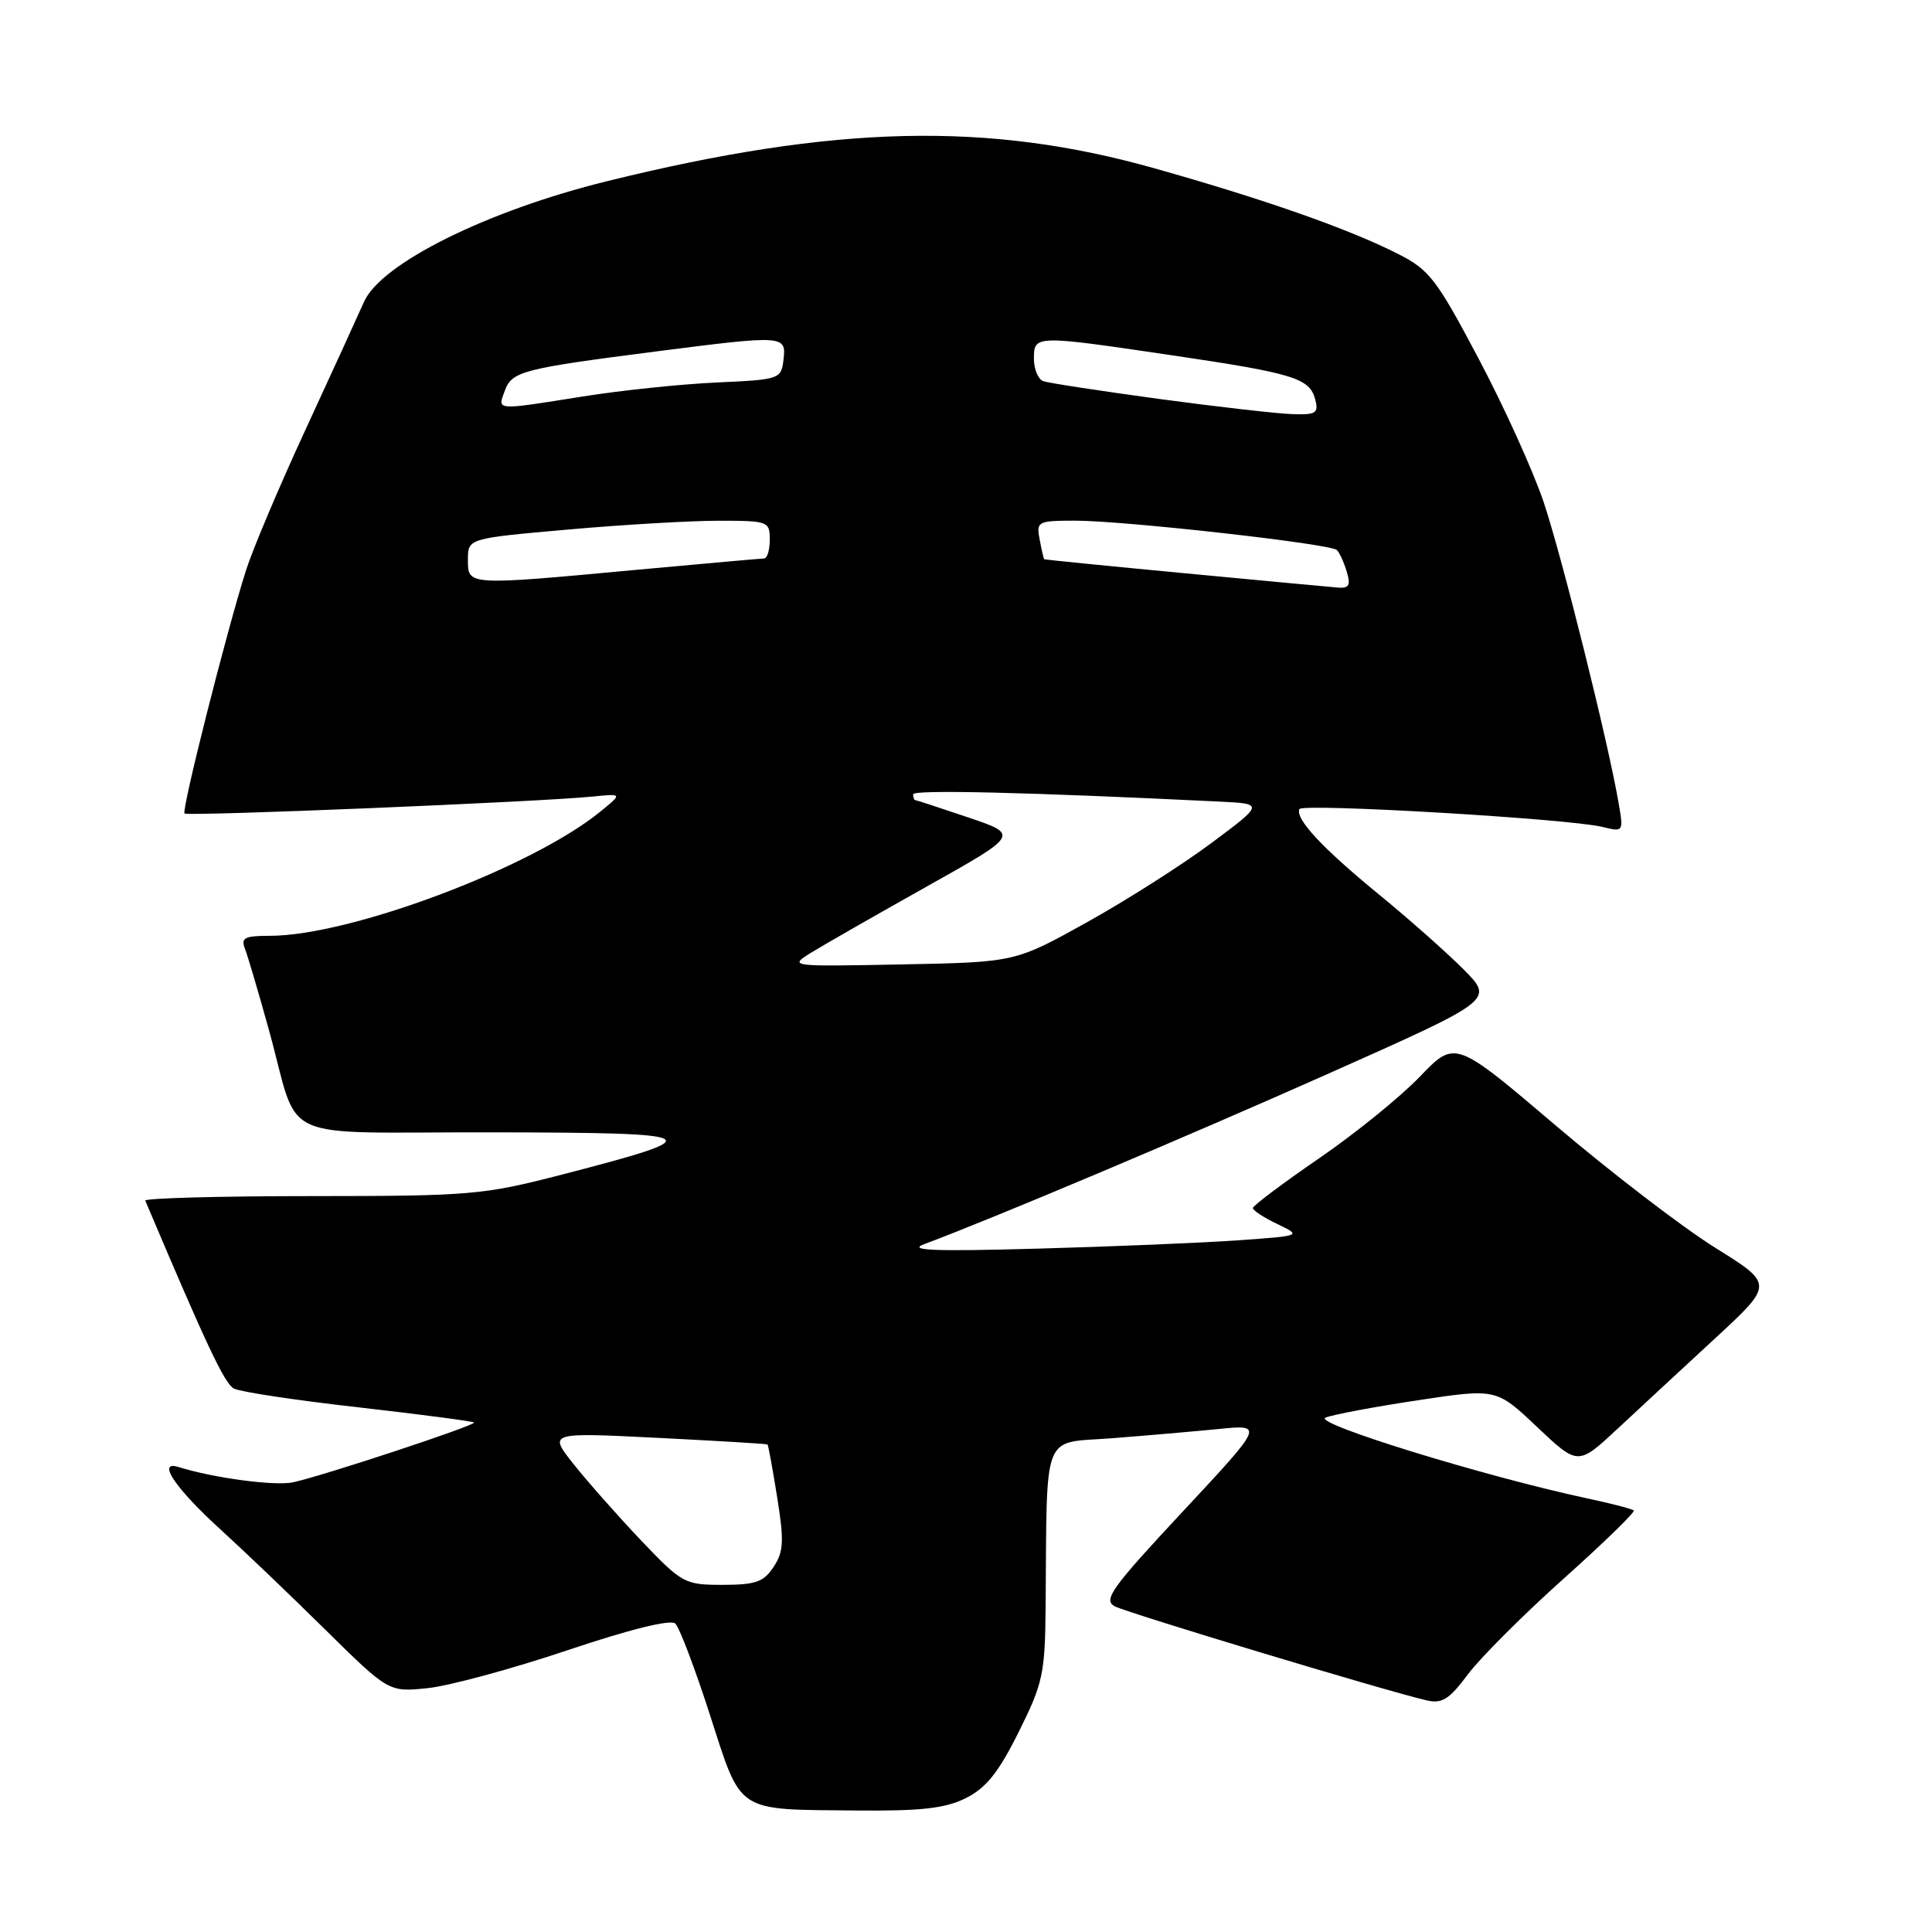 <?xml version="1.0" encoding="UTF-8" standalone="no"?>
<!DOCTYPE svg PUBLIC "-//W3C//DTD SVG 1.1//EN" "http://www.w3.org/Graphics/SVG/1.1/DTD/svg11.dtd" >
<svg xmlns="http://www.w3.org/2000/svg" xmlns:xlink="http://www.w3.org/1999/xlink" version="1.1" viewBox="0 0 256 256">
 <g >
 <path fill="currentColor"
d=" M 128.00 238.25 C 130.67 236.91 132.32 234.85 134.98 229.50 C 138.20 223.04 138.47 221.76 138.55 213.00 C 138.75 189.26 137.96 191.29 147.25 190.58 C 151.79 190.23 158.20 189.67 161.49 189.35 C 167.48 188.75 167.48 188.75 156.70 200.31 C 147.29 210.40 146.14 212.00 147.70 212.84 C 149.37 213.72 183.39 223.99 189.00 225.30 C 191.07 225.79 192.01 225.20 194.49 221.88 C 196.13 219.68 201.84 213.97 207.17 209.20 C 212.50 204.43 216.69 200.36 216.48 200.15 C 216.28 199.94 213.50 199.22 210.30 198.54 C 196.74 195.64 173.81 188.57 175.64 187.84 C 176.66 187.43 182.17 186.40 187.89 185.54 C 198.27 183.97 198.27 183.97 203.68 189.09 C 209.09 194.20 209.09 194.20 214.30 189.35 C 217.17 186.68 223.00 181.27 227.27 177.33 C 235.03 170.16 235.03 170.16 227.27 165.33 C 223.00 162.67 213.50 155.39 206.16 149.15 C 192.81 137.80 192.81 137.80 188.15 142.65 C 185.59 145.32 179.57 150.21 174.76 153.50 C 169.96 156.80 166.02 159.76 166.01 160.07 C 166.01 160.38 167.46 161.34 169.25 162.19 C 172.50 163.75 172.50 163.75 164.00 164.35 C 159.32 164.68 147.40 165.18 137.50 165.45 C 123.61 165.84 120.18 165.69 122.50 164.84 C 131.37 161.54 157.12 150.68 176.21 142.18 C 197.93 132.50 197.93 132.50 193.98 128.50 C 191.80 126.30 186.72 121.80 182.69 118.50 C 175.22 112.38 171.60 108.50 172.18 107.21 C 172.54 106.41 207.89 108.48 212.32 109.57 C 215.12 110.26 215.14 110.23 214.47 106.38 C 213.08 98.28 206.96 73.75 204.55 66.55 C 203.16 62.41 199.27 53.84 195.90 47.48 C 190.30 36.90 189.39 35.73 185.14 33.59 C 178.60 30.29 167.54 26.41 153.00 22.31 C 130.92 16.08 110.66 16.55 80.43 24.01 C 64.55 27.92 50.48 34.91 48.23 40.00 C 47.38 41.92 43.88 49.58 40.45 57.00 C 37.02 64.42 33.50 72.75 32.62 75.50 C 30.06 83.50 24.03 107.36 24.45 107.79 C 24.86 108.19 71.49 106.26 78.50 105.55 C 82.50 105.15 82.50 105.15 79.50 107.58 C 70.37 115.00 46.38 124.00 35.76 124.00 C 32.38 124.00 31.89 124.26 32.47 125.75 C 32.84 126.71 34.27 131.55 35.64 136.50 C 39.86 151.75 36.02 149.99 65.23 150.04 C 93.79 150.09 94.43 150.47 74.50 155.63 C 64.02 158.34 62.44 158.48 41.25 158.49 C 29.01 158.49 19.11 158.77 19.25 159.09 C 27.37 178.27 29.75 183.33 30.99 183.99 C 31.82 184.43 39.25 185.55 47.50 186.48 C 55.75 187.42 62.64 188.32 62.81 188.49 C 63.16 188.83 42.98 195.50 38.85 196.41 C 36.45 196.93 28.31 195.85 23.66 194.39 C 20.69 193.45 23.23 197.22 29.28 202.72 C 32.15 205.33 38.33 211.23 43.00 215.84 C 51.50 224.22 51.50 224.22 56.65 223.69 C 59.48 223.40 67.80 221.15 75.15 218.68 C 83.52 215.87 88.87 214.55 89.48 215.13 C 90.03 215.65 92.10 221.11 94.08 227.26 C 98.32 240.38 97.37 239.75 113.50 239.90 C 122.12 239.98 125.26 239.62 128.00 238.25 Z  M 84.94 204.11 C 81.86 200.86 77.84 196.32 76.00 194.00 C 72.67 189.80 72.67 189.80 87.09 190.52 C 95.01 190.92 101.59 191.31 101.70 191.40 C 101.80 191.49 102.38 194.64 102.98 198.40 C 103.91 204.19 103.84 205.60 102.51 207.62 C 101.20 209.62 100.13 210.00 95.75 210.00 C 90.71 210.00 90.39 209.82 84.94 204.11 Z  M 107.50 126.22 C 109.15 125.20 116.03 121.27 122.78 117.48 C 135.06 110.60 135.06 110.60 128.28 108.31 C 124.55 107.05 121.39 106.01 121.25 106.01 C 121.11 106.00 121.00 105.66 121.00 105.25 C 121.00 104.61 136.03 104.97 161.50 106.21 C 167.50 106.50 167.50 106.50 160.50 111.72 C 156.65 114.59 149.22 119.32 144.00 122.22 C 134.50 127.50 134.50 127.50 119.50 127.79 C 104.53 128.08 104.51 128.08 107.50 126.22 Z  M 157.00 75.96 C 146.82 75.00 138.44 74.16 138.37 74.10 C 138.29 74.05 138.02 72.88 137.76 71.50 C 137.30 69.10 137.48 69.00 142.39 68.99 C 148.79 68.97 176.28 72.05 177.14 72.88 C 177.49 73.22 178.08 74.51 178.45 75.75 C 178.99 77.53 178.76 77.97 177.32 77.86 C 176.32 77.78 167.18 76.93 157.00 75.96 Z  M 62.00 74.17 C 62.00 71.34 62.00 71.34 75.25 70.17 C 82.54 69.52 91.54 69.00 95.25 69.00 C 101.78 69.00 102.00 69.08 102.00 71.50 C 102.00 72.88 101.66 74.00 101.25 74.00 C 100.84 74.01 93.30 74.68 84.50 75.49 C 61.82 77.60 62.00 77.61 62.00 74.17 Z  M 153.50 52.85 C 145.80 51.80 138.94 50.75 138.25 50.51 C 137.56 50.26 137.00 48.92 137.00 47.53 C 137.00 44.39 137.11 44.39 155.24 47.07 C 171.47 49.47 173.53 50.11 174.27 52.92 C 174.75 54.76 174.39 54.99 171.16 54.87 C 169.15 54.80 161.20 53.89 153.50 52.85 Z  M 66.89 51.77 C 67.84 49.20 69.20 48.85 86.84 46.58 C 103.92 44.39 104.20 44.41 103.82 47.64 C 103.51 50.24 103.33 50.30 95.00 50.68 C 90.33 50.89 82.34 51.72 77.26 52.53 C 65.50 54.40 65.91 54.43 66.89 51.77 Z "/>
</g>
</svg>